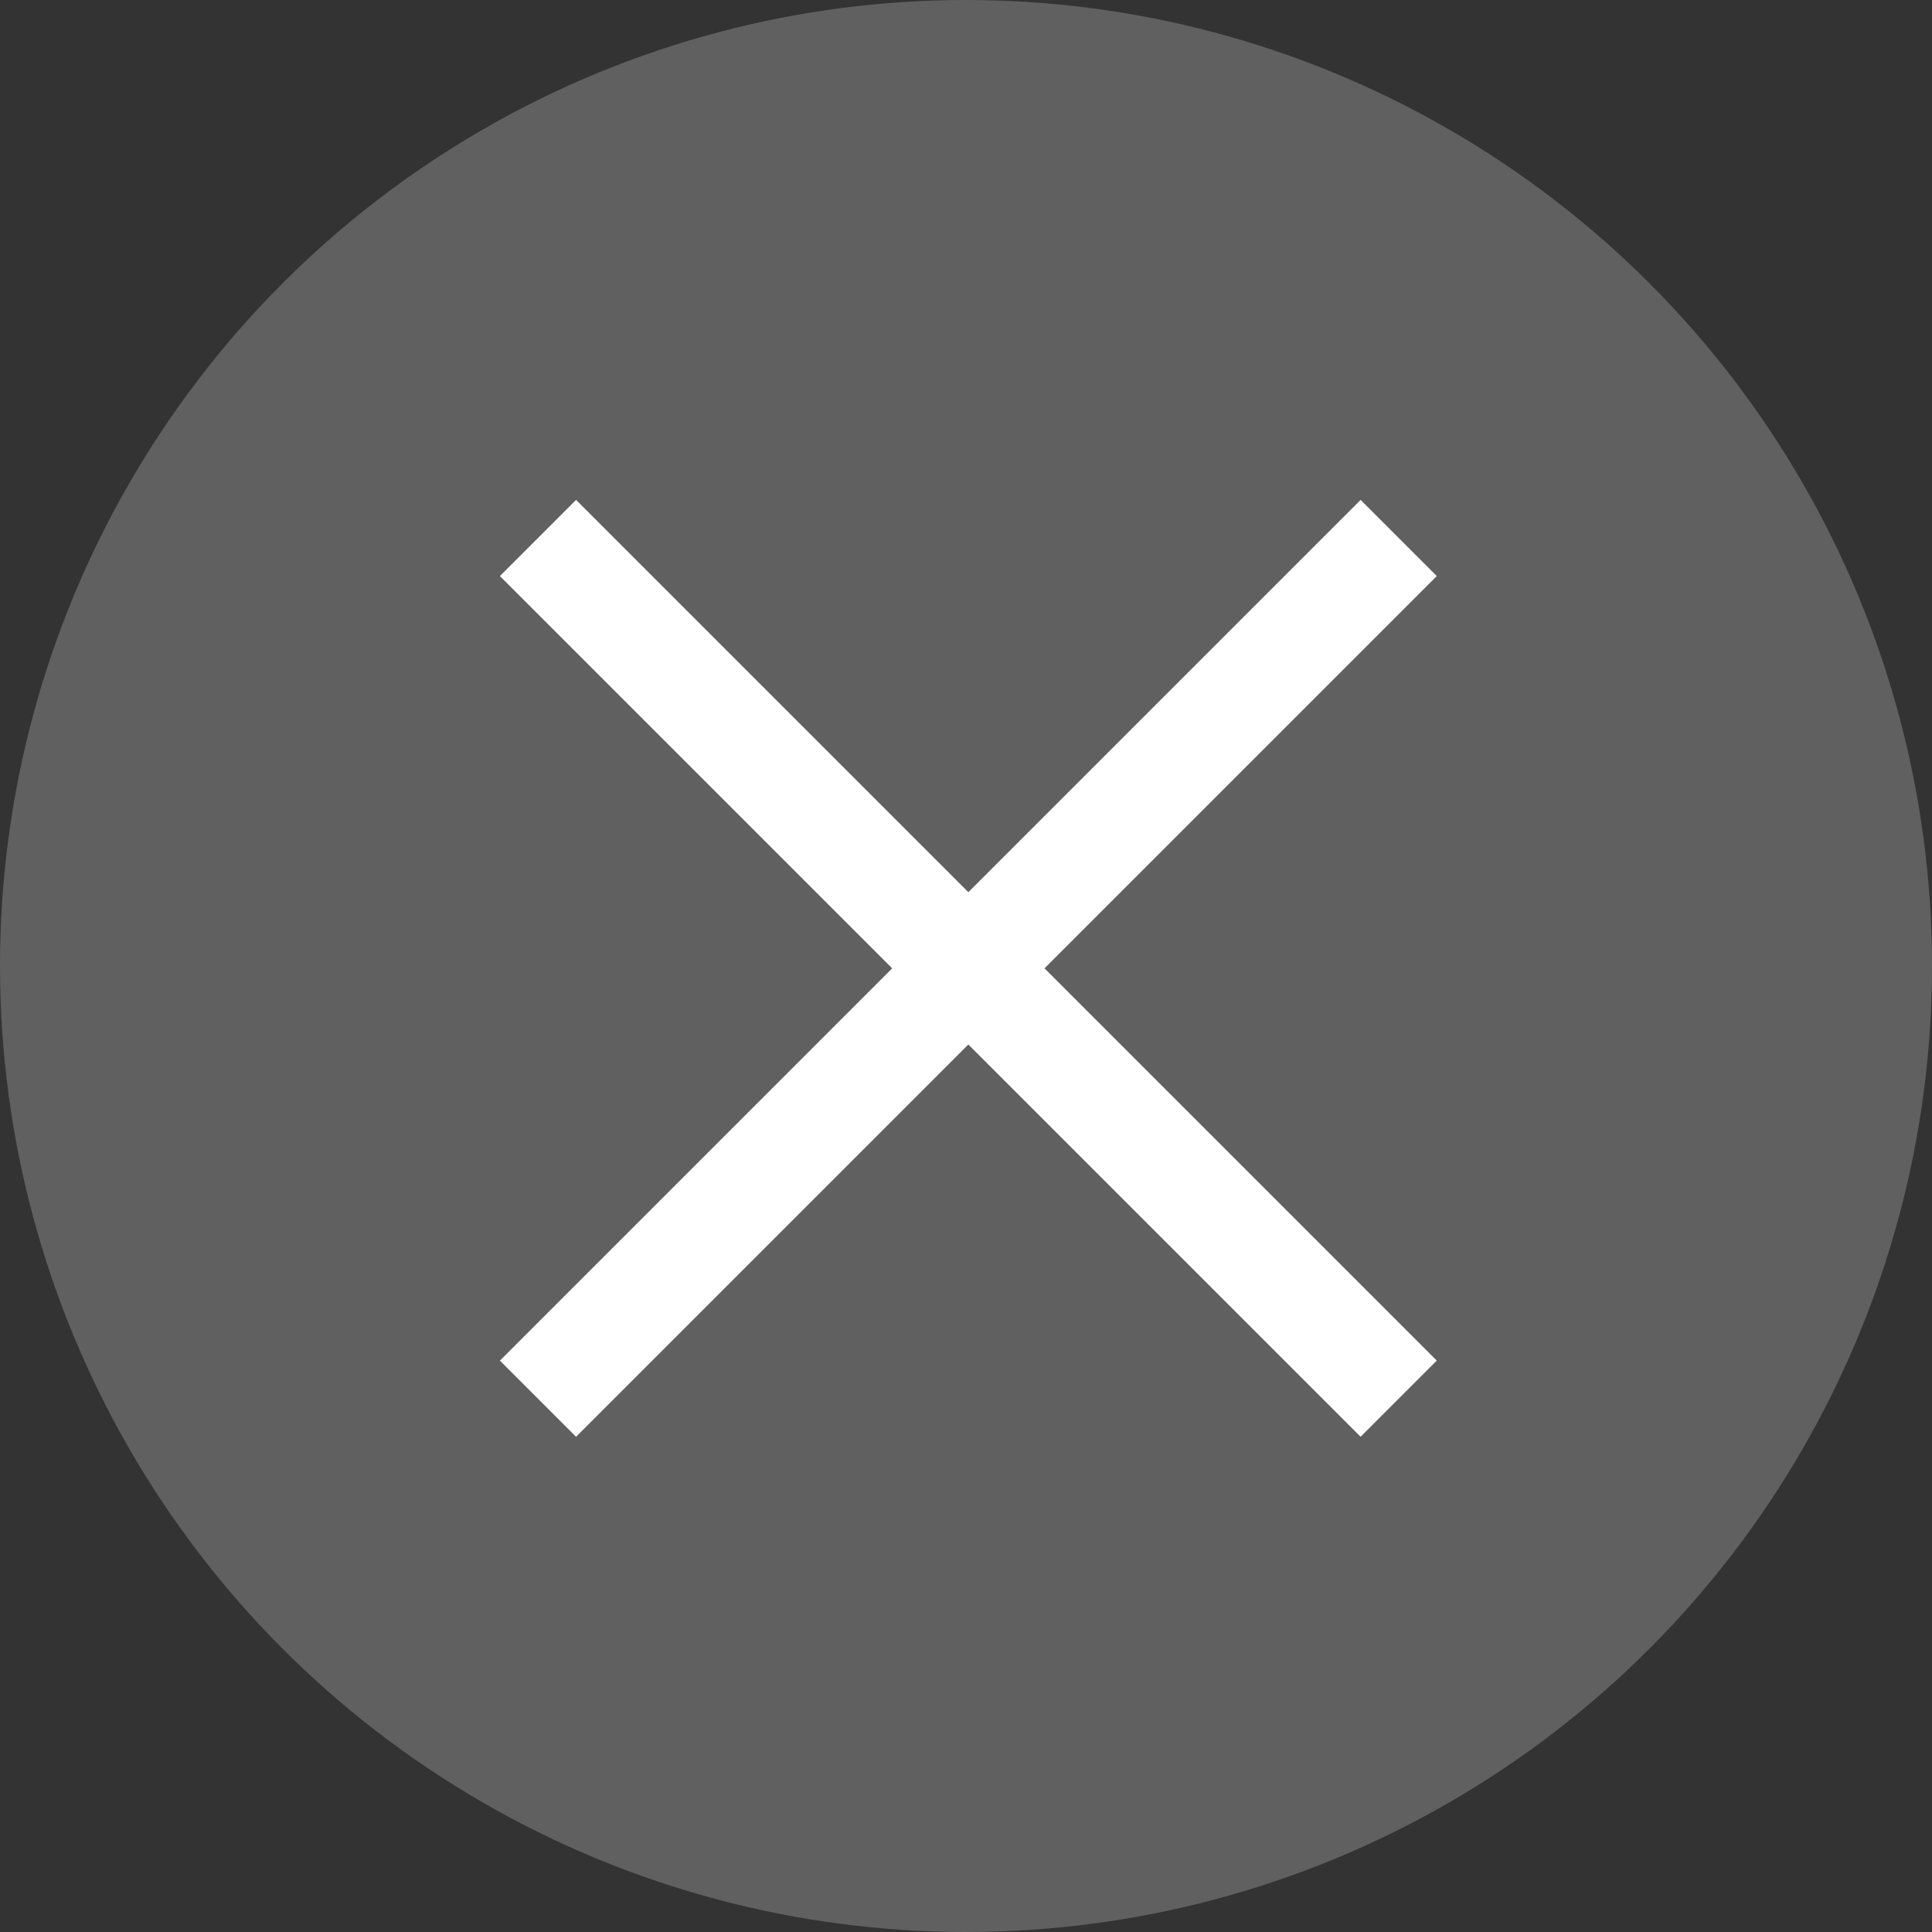 <svg xmlns="http://www.w3.org/2000/svg" width="12" height="12" viewBox="0 0 12 12"><rect x="0" y="0" width="12" height="12" fill="#333333" stroke="none"/><g transform="translate(-285 -343)"><circle cx="6" cy="6" r="6" transform="translate(285 343)" fill="#606060"/><g transform="translate(288.105 346.105)"><path d="M4.992,5.465-.354.119.119-.354,5.465,4.992Z" transform="translate(0.354 0.354)" fill="#fff"/><path d="M.119,5.465l-.473-.473L4.992-.354l.473.473Z" transform="translate(0.354 0.354)" fill="#fff"/></g></g></svg>